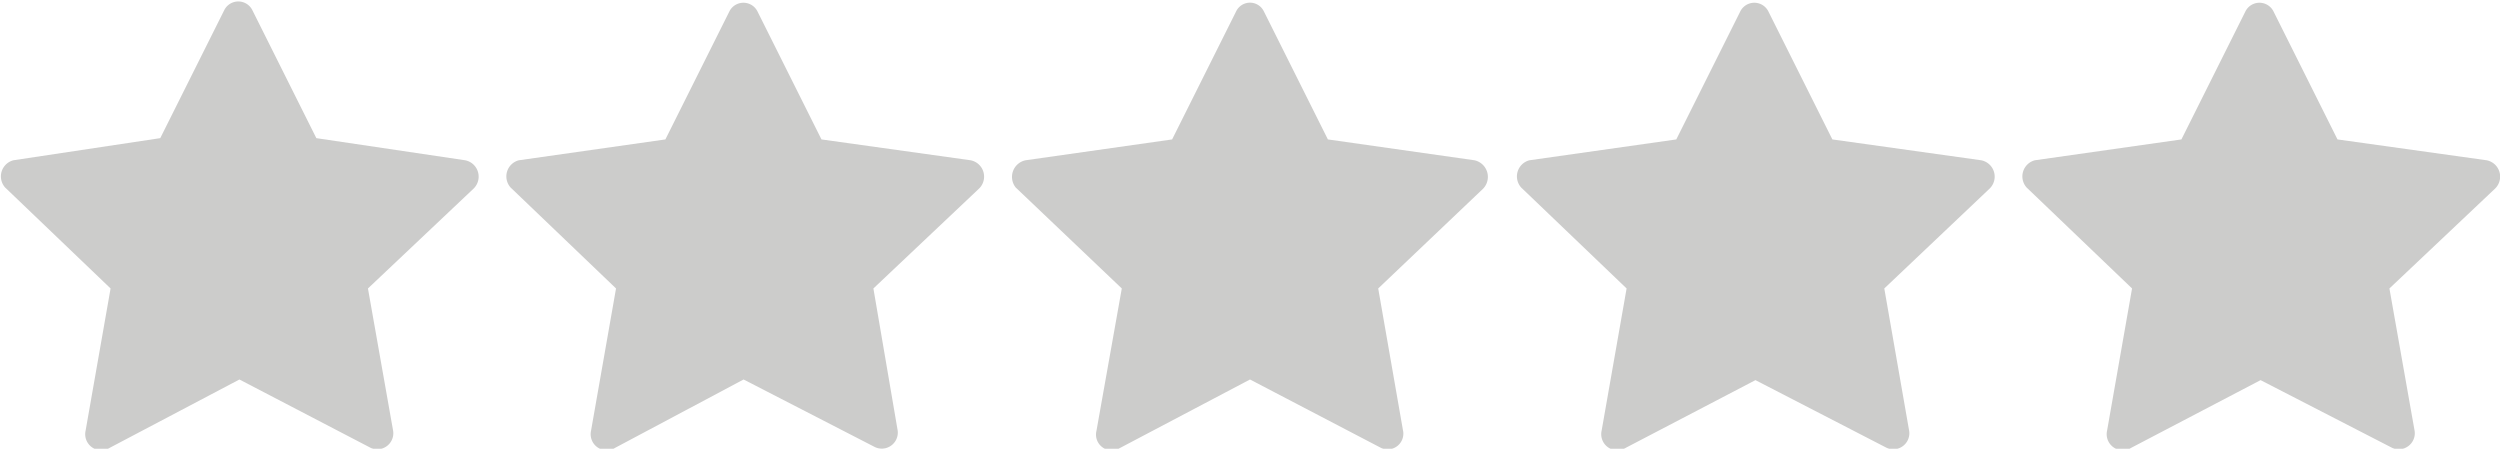 <svg id="Layer_1" data-name="Layer 1" xmlns="http://www.w3.org/2000/svg" viewBox="0 0 78 14"><defs><style>.cls-1{fill:#cccccb;}</style></defs><path class="cls-1" d="M3.37,14a.5.5,0,0,1-.7-.56L3.45,9,.16,5.85A.52.52,0,0,1,.42,5L5,4.31l2-4a.49.49,0,0,1,.87,0l2,4L14.51,5a.52.52,0,0,1,.26.89L11.48,9l.78,4.41a.5.5,0,0,1-.7.56L7.47,11.84,3.37,14Z"/><path class="cls-1" d="M19.14,14a.5.5,0,0,1-.7-.56L19.22,9,15.93,5.85A.52.52,0,0,1,16.19,5l4.57-.65,2-4a.49.49,0,0,1,.87,0l2,4L30.28,5a.52.52,0,0,1,.26.89L27.25,9,28,13.39a.5.5,0,0,1-.7.56l-4.1-2.11L19.14,14Z"/><path class="cls-1" d="M34.9,14a.49.49,0,0,1-.69-.56L35,9,31.69,5.85A.53.53,0,0,1,32,5l4.57-.65,2-4a.48.48,0,0,1,.86,0l2,4L46,5a.53.53,0,0,1,.27.89L43,9l.77,4.41a.49.49,0,0,1-.69.56L39,11.84,34.9,14Z"/><path class="cls-1" d="M50.67,14a.5.5,0,0,1-.7-.56L50.75,9,47.46,5.85A.52.52,0,0,1,47.72,5l4.58-.65,2-4a.49.49,0,0,1,.87,0l2,4L61.81,5a.52.52,0,0,1,.26.89L58.79,9l.77,4.41a.5.5,0,0,1-.7.56l-4.09-2.11L50.67,14Z"/><path class="cls-1" d="M66.44,14a.5.5,0,0,1-.7-.56L66.52,9,63.23,5.85A.52.52,0,0,1,63.49,5l4.57-.65,2-4a.49.49,0,0,1,.87,0l2,4L77.58,5a.52.52,0,0,1,.26.89L74.55,9l.78,4.41a.5.5,0,0,1-.7.56l-4.1-2.11L66.44,14Z"/></svg>